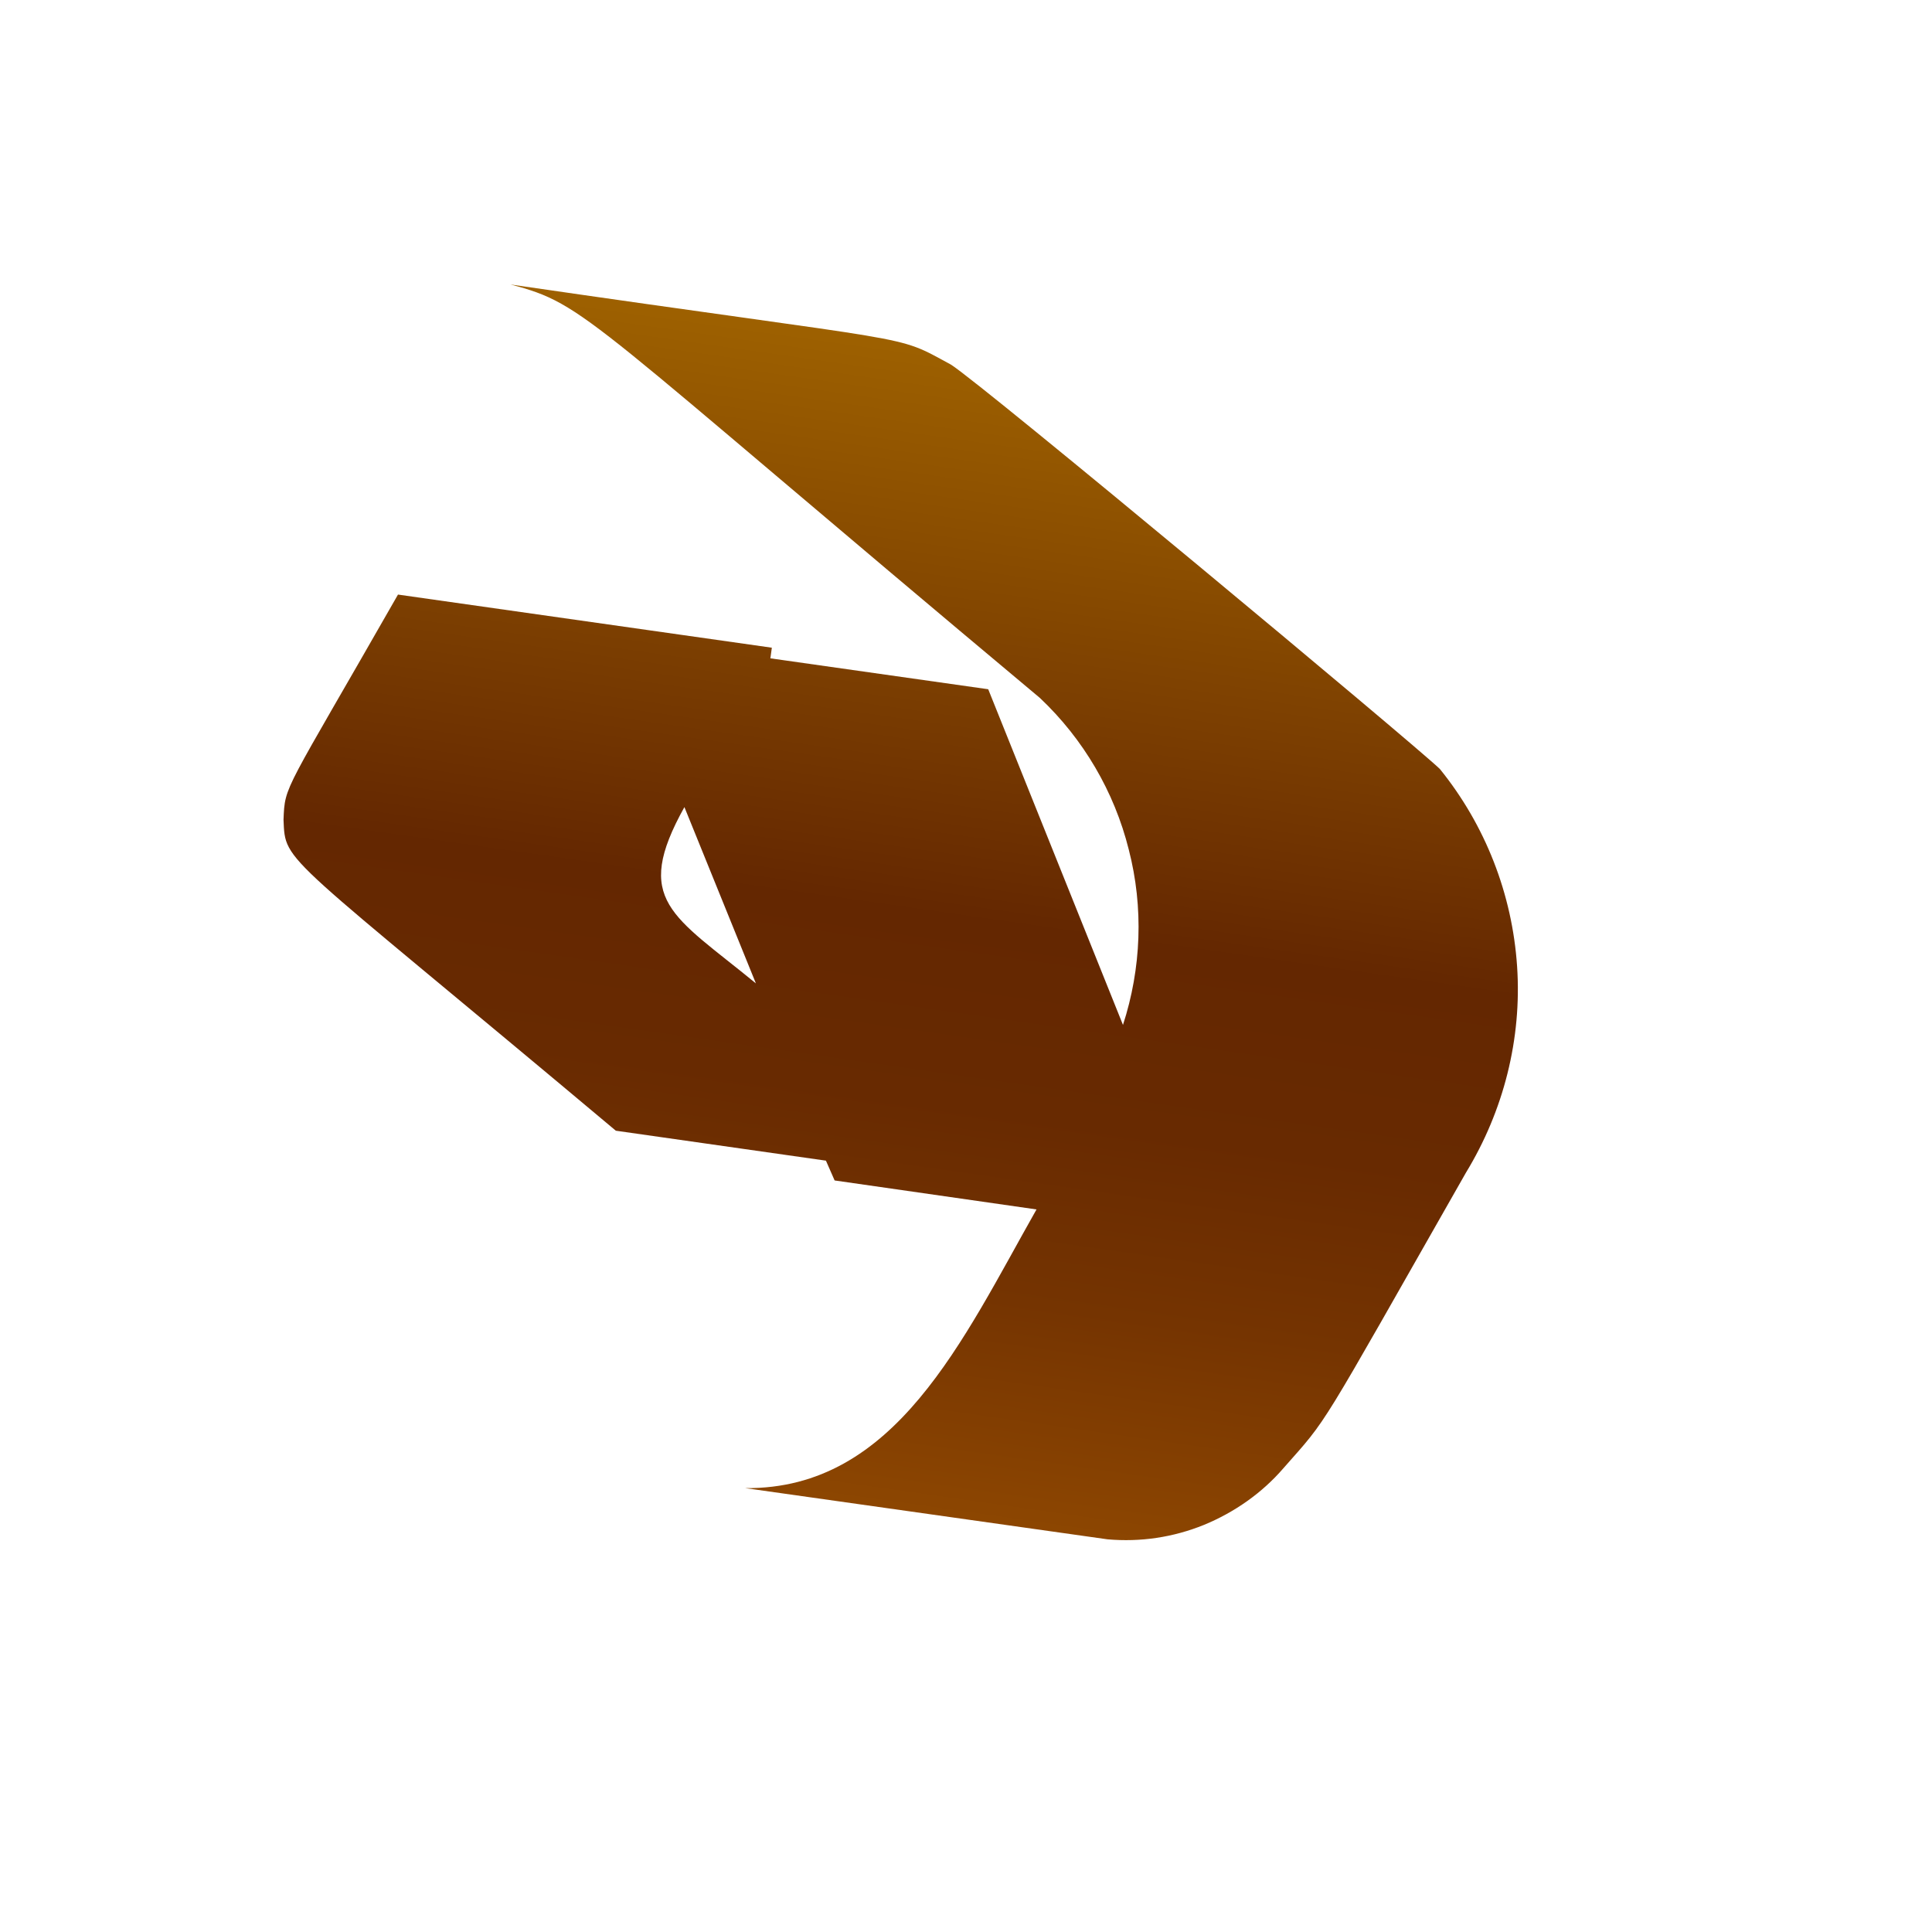 <svg width="4" height="4" viewBox="0 0 4 4" fill="none" xmlns="http://www.w3.org/2000/svg">
<path d="M0.587 1.697C0.591 1.79 0.579 1.757 1.275 2.341L1.71 2.403L1.728 2.444L2.146 2.504C1.993 2.774 1.854 3.084 1.543 3.081L2.293 3.187C2.361 3.193 2.429 3.183 2.493 3.157C2.556 3.131 2.613 3.091 2.657 3.04C2.753 2.931 2.723 2.976 3.035 2.428C3.113 2.3 3.151 2.151 3.141 2.001C3.131 1.851 3.075 1.708 2.981 1.592C2.927 1.54 2.034 0.796 1.969 0.755C1.847 0.689 1.923 0.715 1.057 0.589C1.216 0.631 1.204 0.651 2.153 1.445C2.243 1.53 2.307 1.639 2.337 1.759C2.368 1.879 2.363 2.005 2.325 2.122L2.046 1.427L1.595 1.363L1.598 1.341L0.824 1.231C0.587 1.646 0.59 1.624 0.587 1.697ZM1.417 1.671L1.565 2.036C1.392 1.894 1.309 1.865 1.417 1.671Z" fill="url(#paint0_linear_130_268)"/>
<defs>
<linearGradient id="paint0_linear_130_268" x1="2.028" y1="0.72" x2="1.689" y2="3.099" gradientUnits="userSpaceOnUse">
<stop stop-color="#9E6100"/>
<stop offset="0.49" stop-color="#642701"/>
<stop offset="0.65" stop-color="#682A01"/>
<stop offset="0.81" stop-color="#753401"/>
<stop offset="0.98" stop-color="#8A4401"/>
<stop offset="1" stop-color="#8C4601"/>
</linearGradient>
</defs>
</svg>
